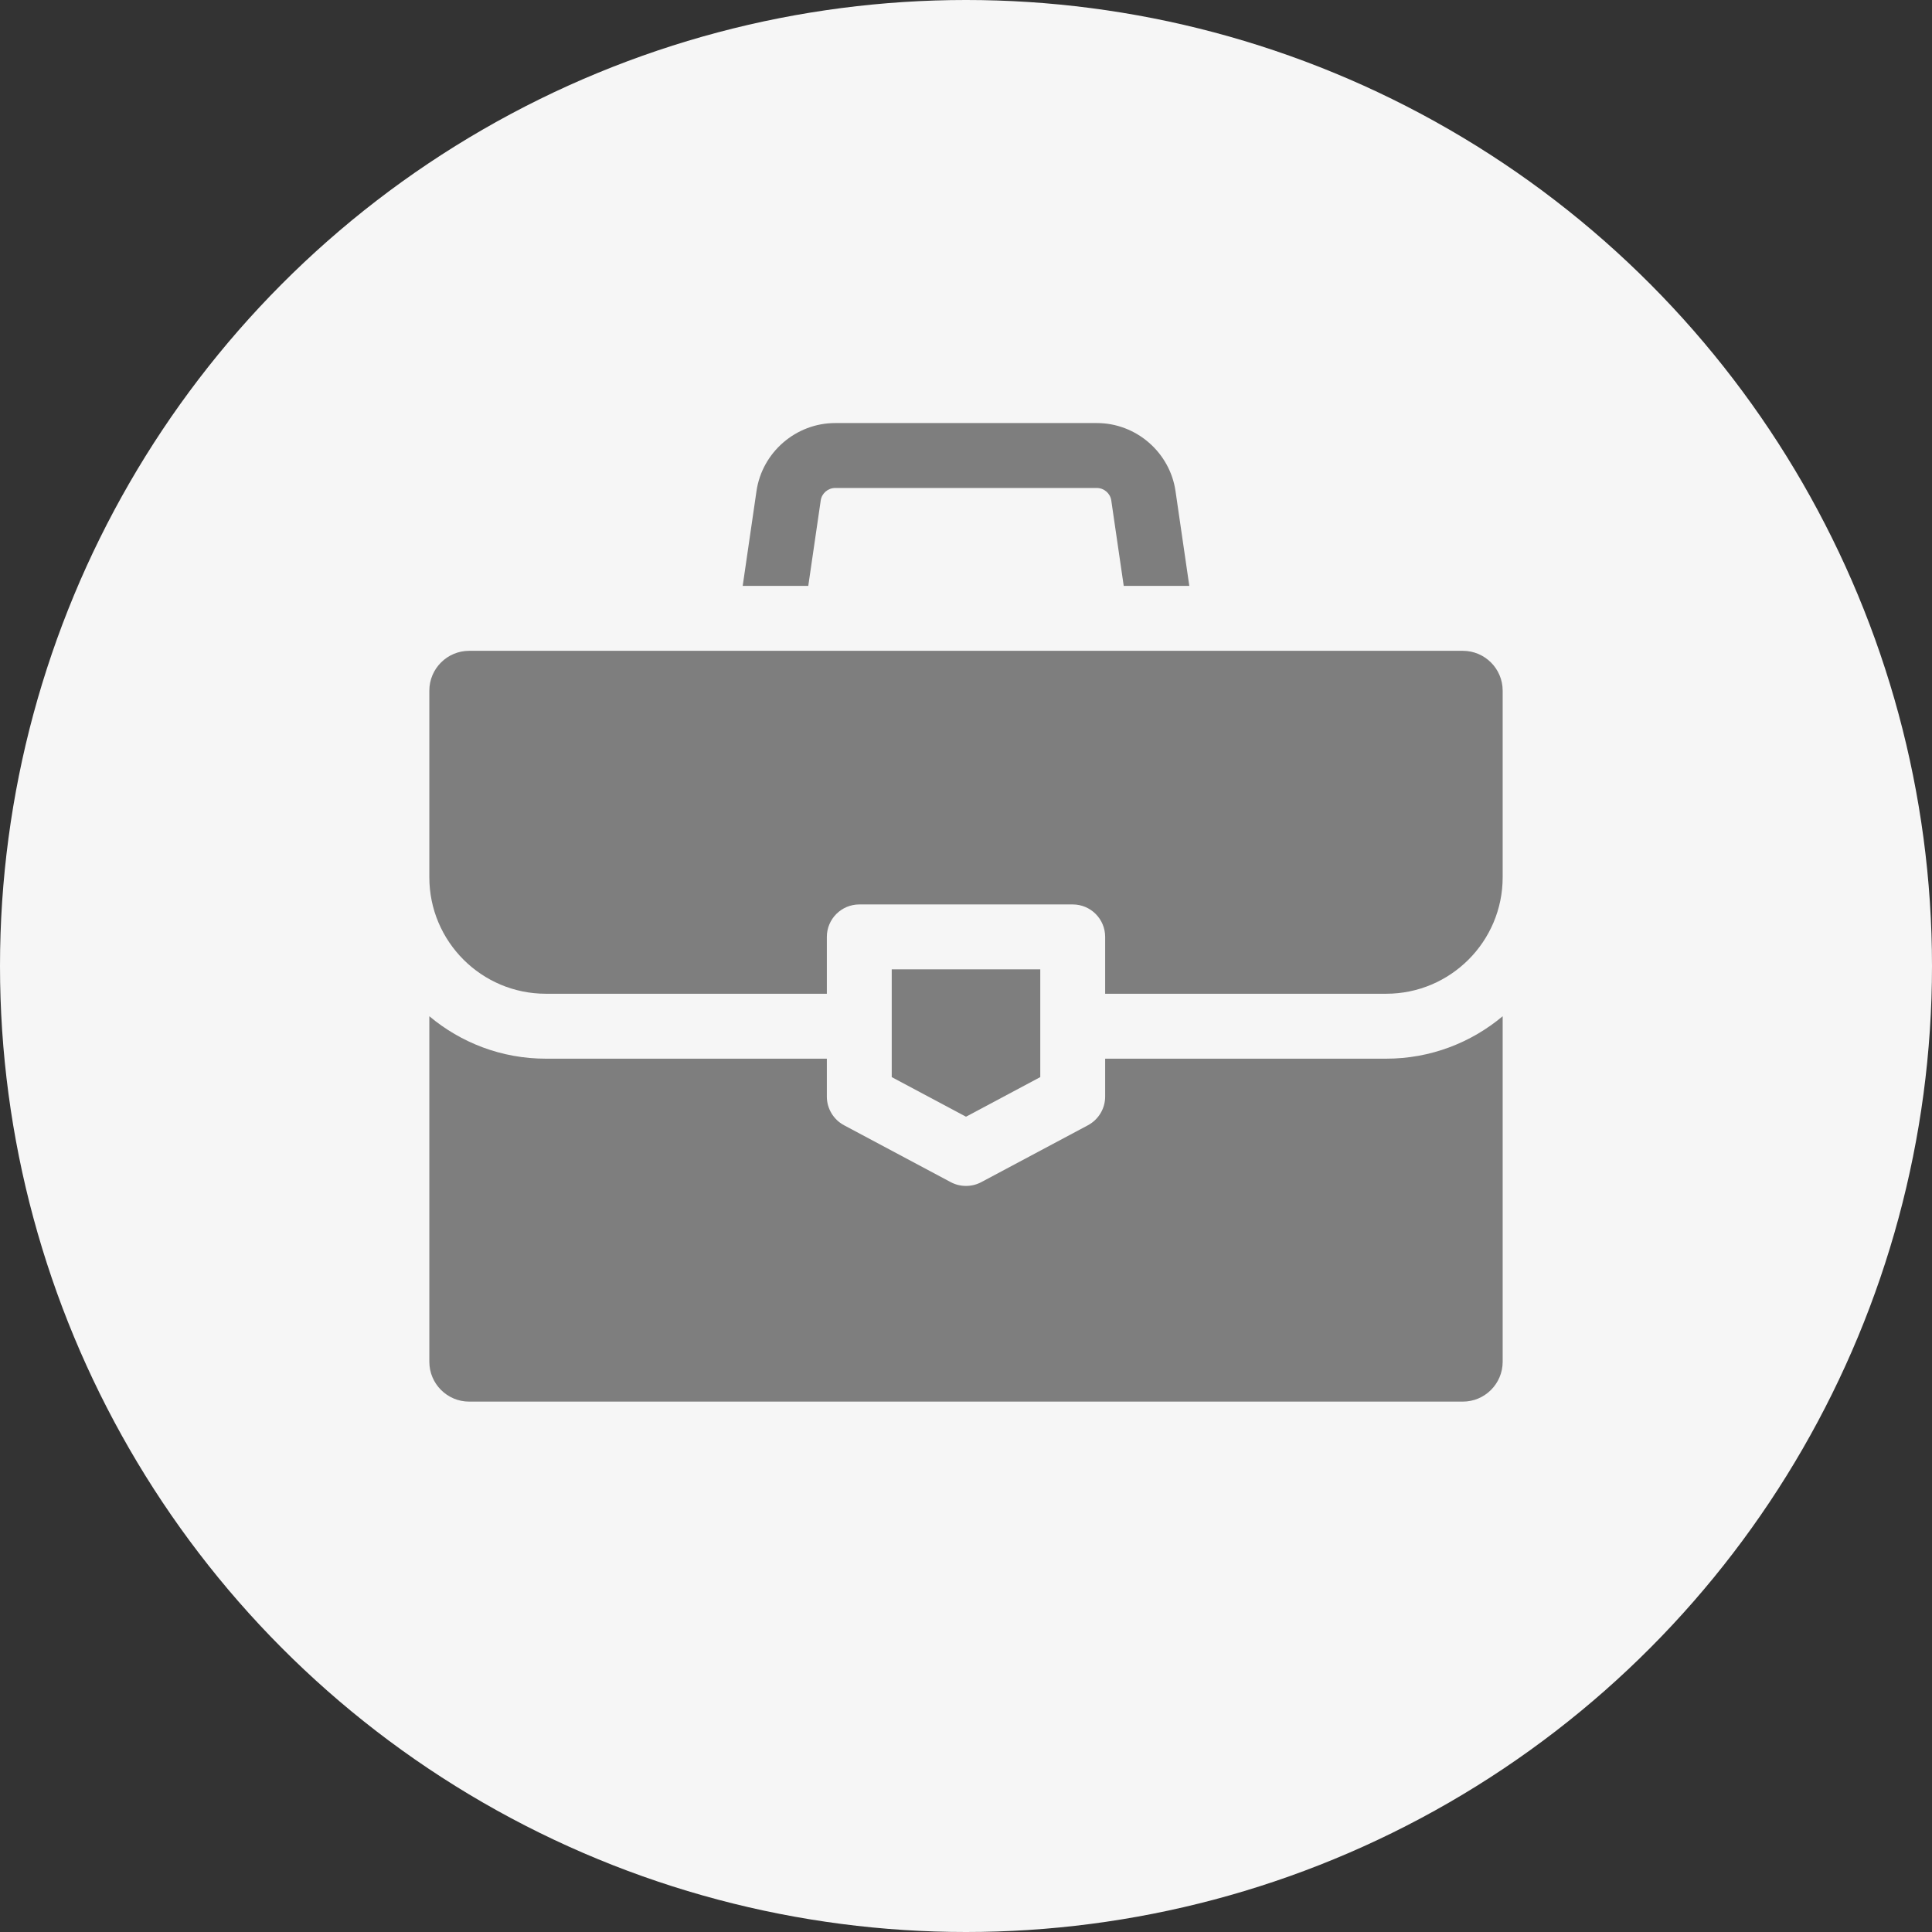 <svg width="36" height="36" viewBox="0 0 36 36" fill="none" xmlns="http://www.w3.org/2000/svg">
<rect x="0" y="0" width="36" height="36" fill="#333333" stroke="none"/>
<circle cx="18" cy="18" r="18" fill="#F6F6F6"/>
<g clip-path="url(#clip0_7097_30)">
<path d="M21.904 9.151C21.799 8.428 21.169 7.883 20.439 7.883H15.562C14.831 7.883 14.201 8.428 14.096 9.151L13.839 10.917H15.061L15.293 9.325C15.312 9.193 15.428 9.093 15.562 9.093H20.439C20.572 9.093 20.688 9.193 20.707 9.325L20.939 10.917H22.161L21.904 9.151Z" fill="#7E7E7E"/>
<path d="M25.83 19.727H20.593V20.433C20.593 20.656 20.47 20.861 20.273 20.967L18.285 22.027C18.196 22.075 18.098 22.098 18 22.098C17.902 22.098 17.804 22.075 17.715 22.027L15.727 20.967C15.53 20.861 15.407 20.656 15.407 20.433V19.727H10.17C9.344 19.727 8.588 19.429 8 18.936V25.375C8 25.784 8.333 26.117 8.742 26.117H27.258C27.667 26.117 28 25.784 28 25.375V18.936C27.412 19.429 26.655 19.727 25.83 19.727Z" fill="#7E7E7E"/>
<path d="M27.258 12.127H8.742C8.333 12.127 8 12.46 8 12.869V16.347C8 17.544 8.973 18.517 10.17 18.517H15.407V17.458C15.407 17.124 15.678 16.853 16.012 16.853H19.989C20.323 16.853 20.593 17.124 20.593 17.458V18.517H25.83C27.027 18.517 28 17.544 28 16.347V12.869C28 12.46 27.667 12.127 27.258 12.127Z" fill="#7E7E7E"/>
<path d="M16.616 18.062V20.07L18 20.808L19.384 20.07V18.062H16.616Z" fill="#7E7E7E"/>
</g>
<defs>
<clipPath id="clip0_7097_30">
<rect width="20" height="20" fill="white" transform="translate(8 7)"/>
</clipPath>
</defs>
</svg>
